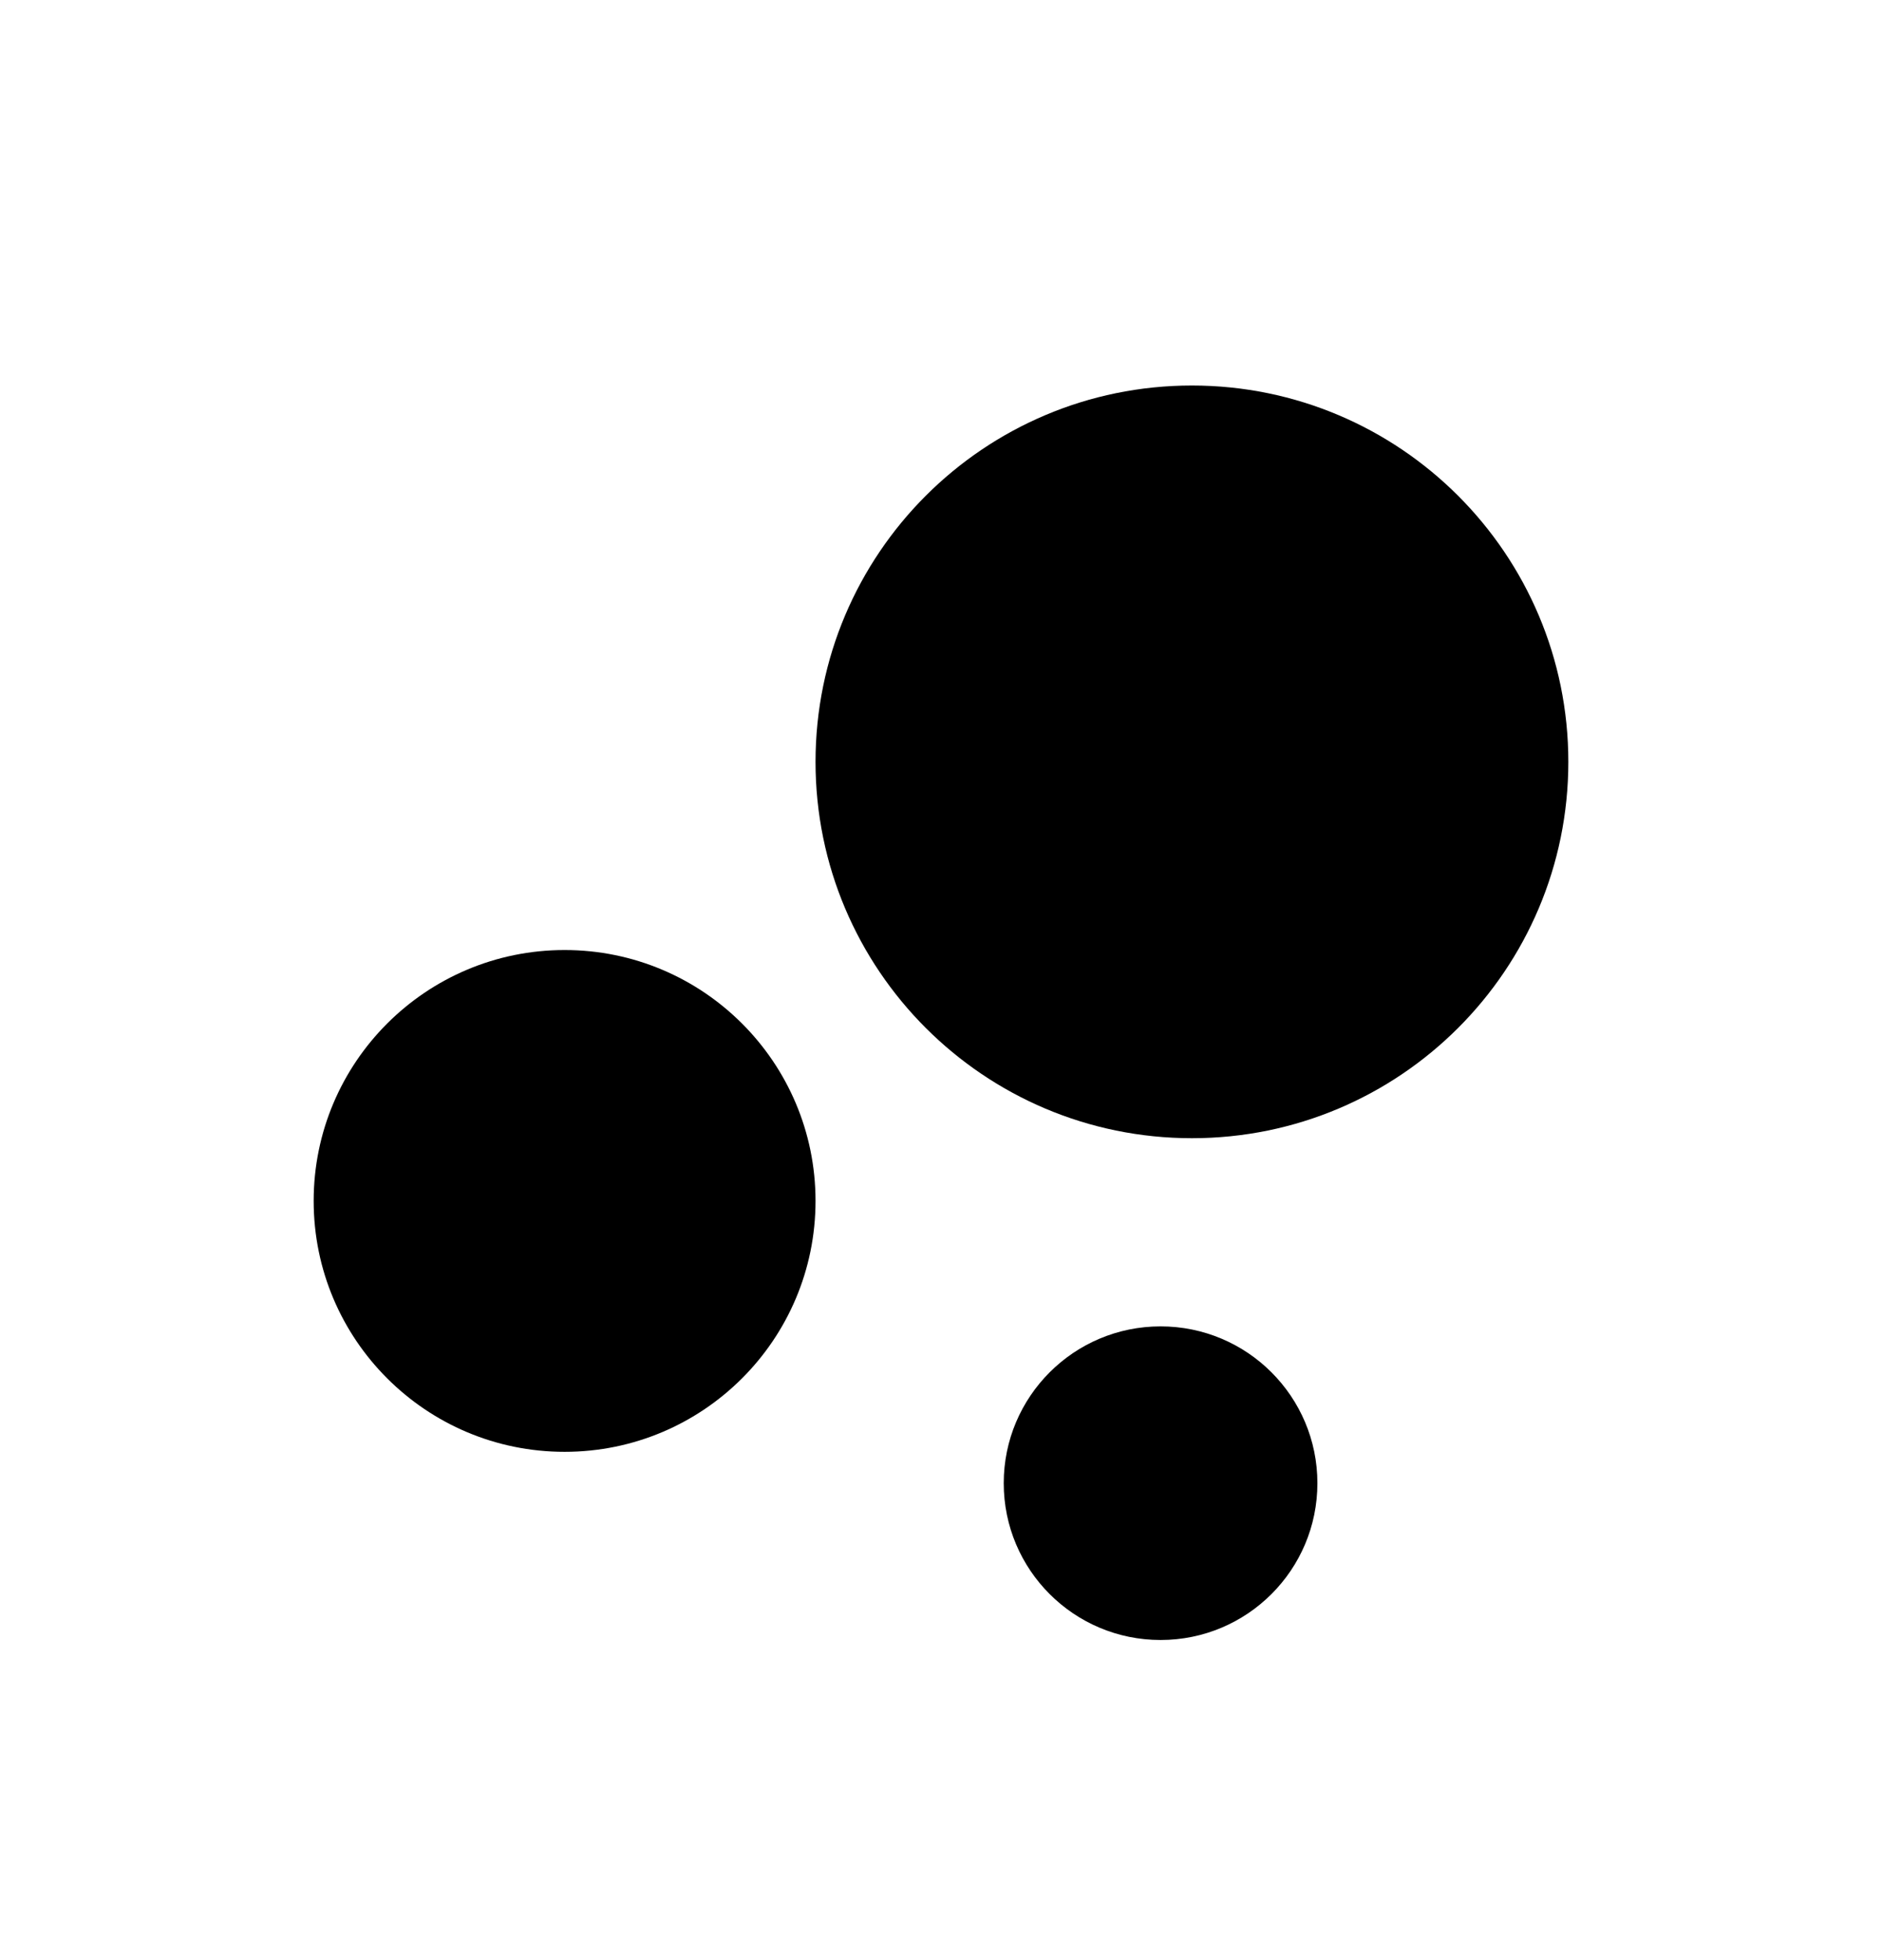 <svg width="24" height="25" viewBox="0 0 24 25" fill="none" xmlns="http://www.w3.org/2000/svg">
<path d="M7.2 18.517C8.967 18.517 10.4 17.085 10.4 15.317C10.4 13.55 8.967 12.117 7.2 12.117C5.433 12.117 4 13.55 4 15.317C4 17.085 5.433 18.517 7.2 18.517Z" fill="black"/>
<path d="M14.8 20.917C15.905 20.917 16.8 20.022 16.8 18.917C16.8 17.813 15.905 16.917 14.8 16.917C13.695 16.917 12.8 17.813 12.8 18.917C12.8 20.022 13.695 20.917 14.8 20.917Z" fill="black"/>
<path d="M15.2 14.517C17.851 14.517 20 12.368 20 9.717C20 7.066 17.851 4.917 15.2 4.917C12.549 4.917 10.4 7.066 10.4 9.717C10.4 12.368 12.549 14.517 15.2 14.517Z" fill="black"/>
</svg>
